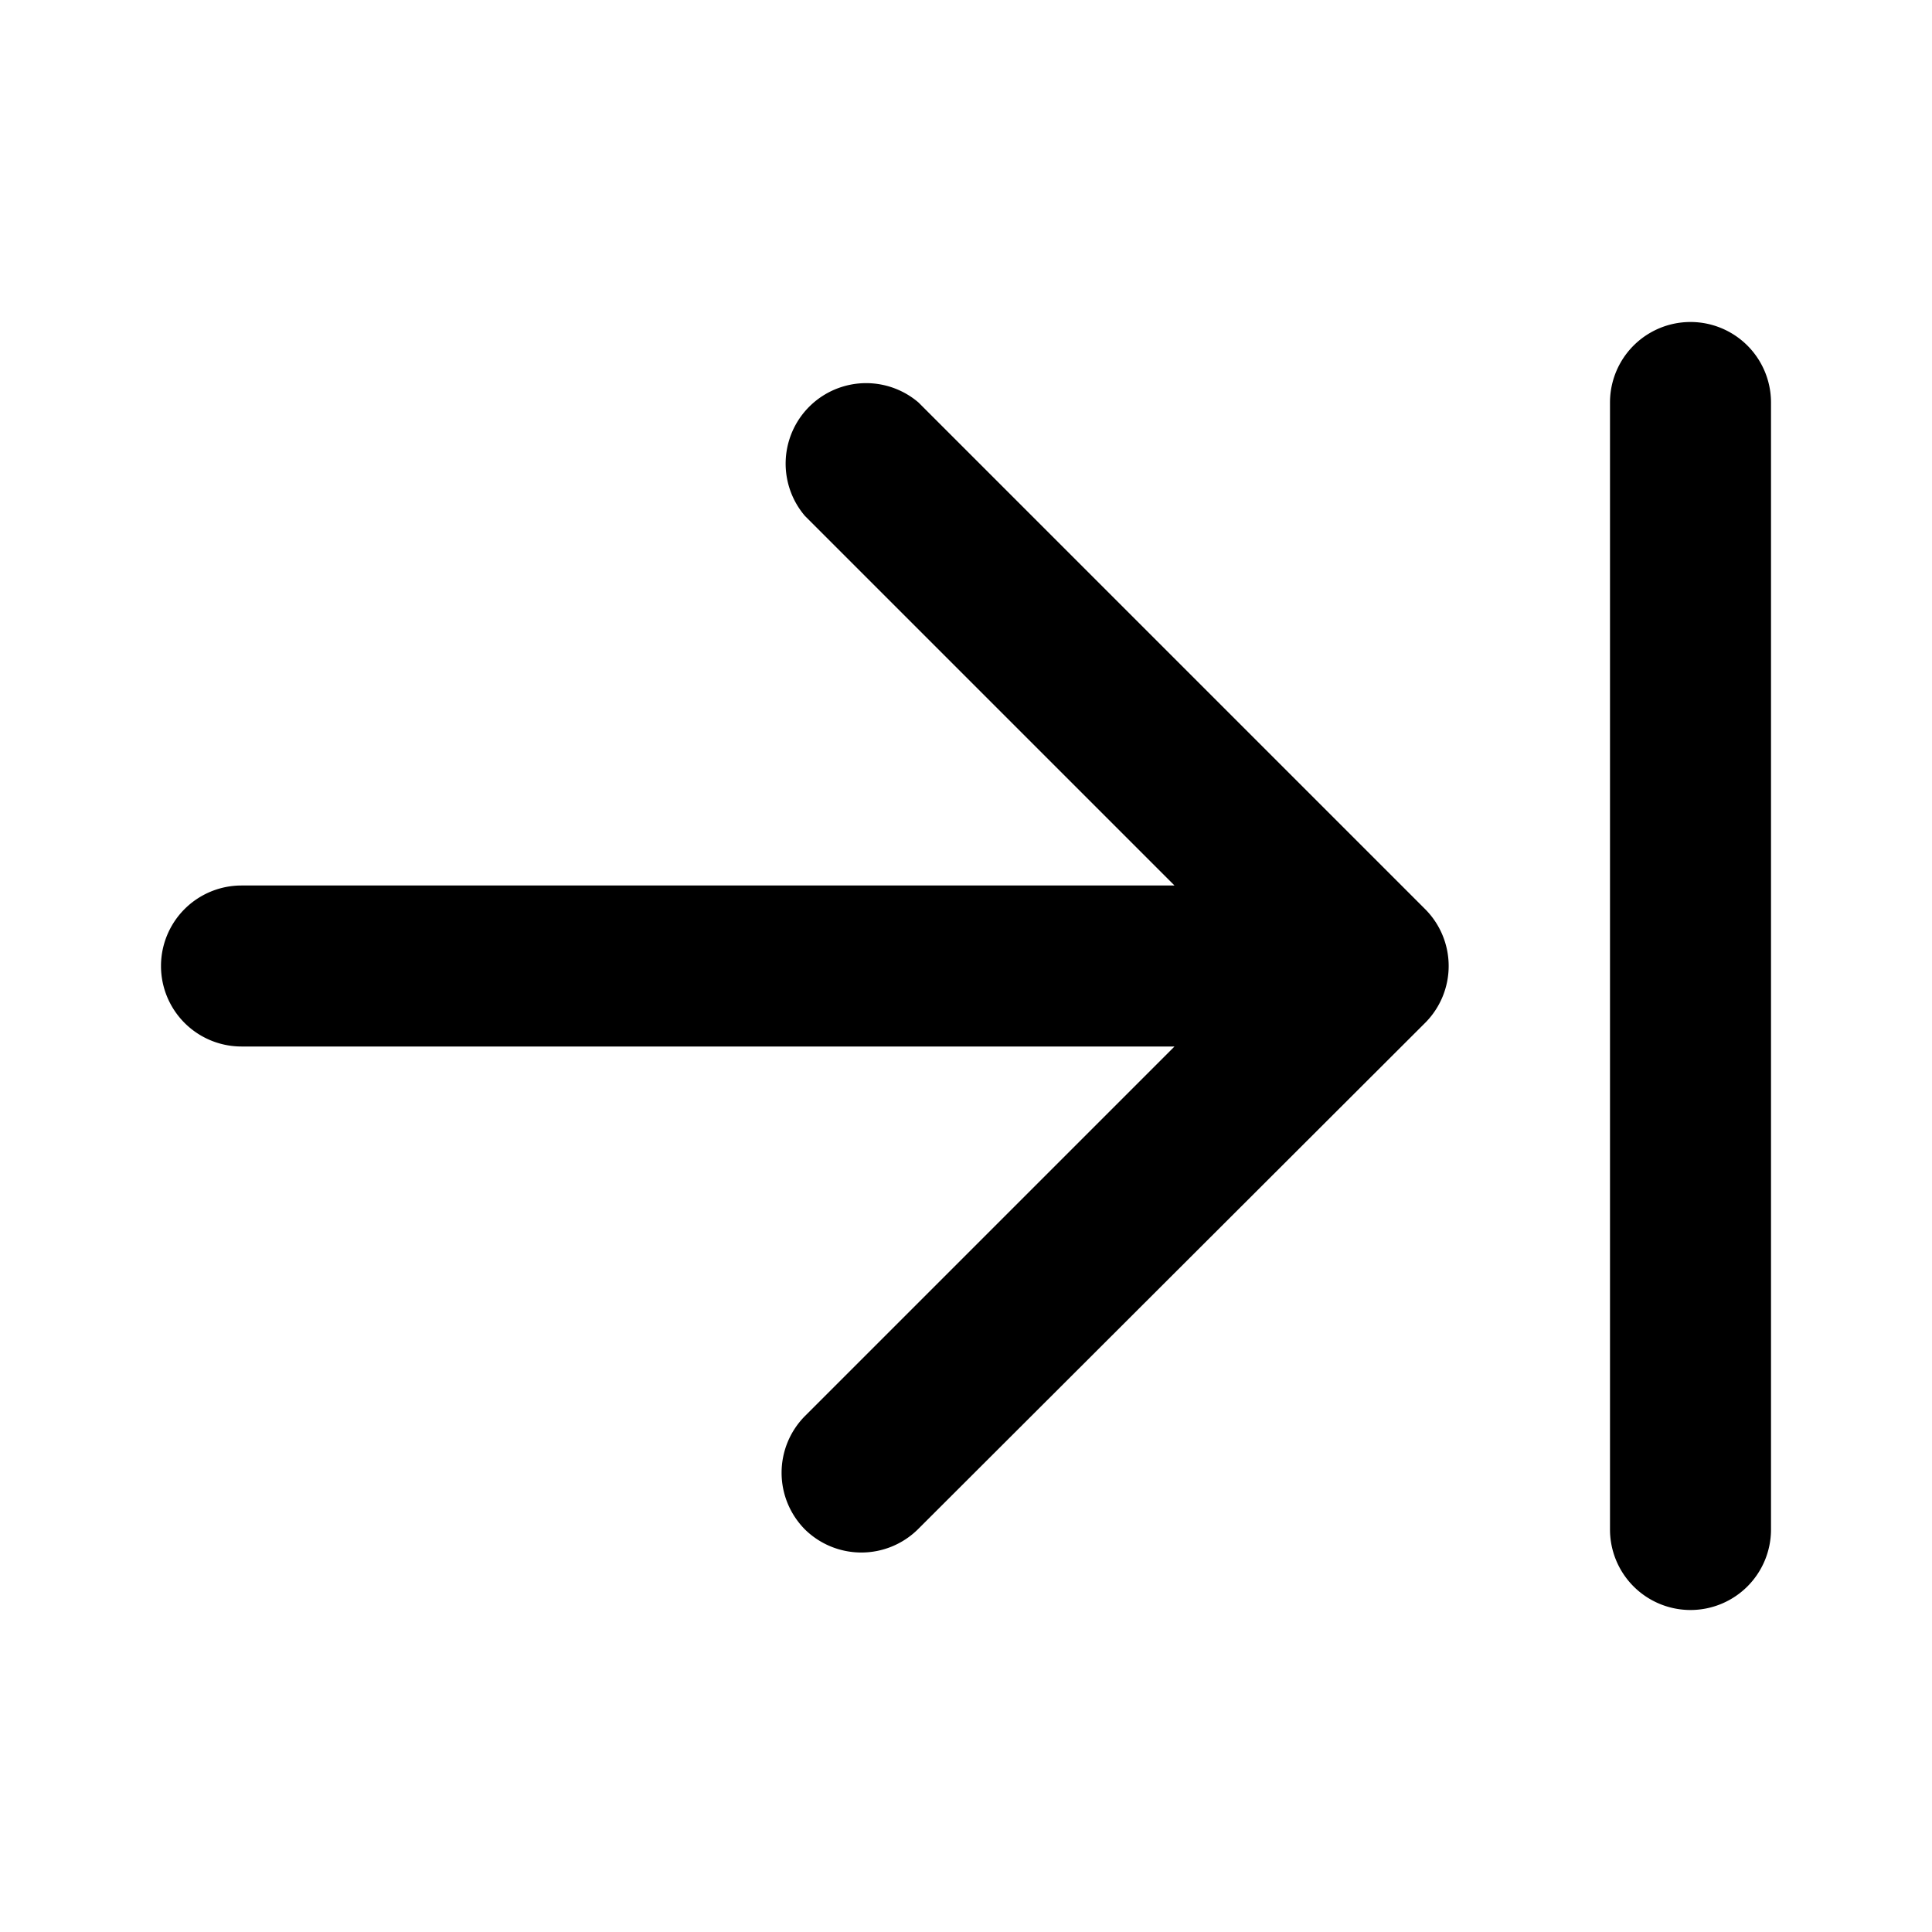 <svg xmlns="http://www.w3.org/2000/svg" viewBox="0 0 24 24" fill="currentColor"><path d="M21 20a1 1 0 0 0 1-1V5a1 1 0 1 0-2 0v14a1 1 0 0 0 1 1Zm-11-1a1 1 0 0 1 0-1.41L14.59 13H3a1 1 0 1 1 0-2h11.59L10 6.41A1 1 0 0 1 11.41 5l6.3 6.3a1 1 0 0 1 0 1.4L11.4 19a1 1 0 0 1-1.4 0Z"/></svg>